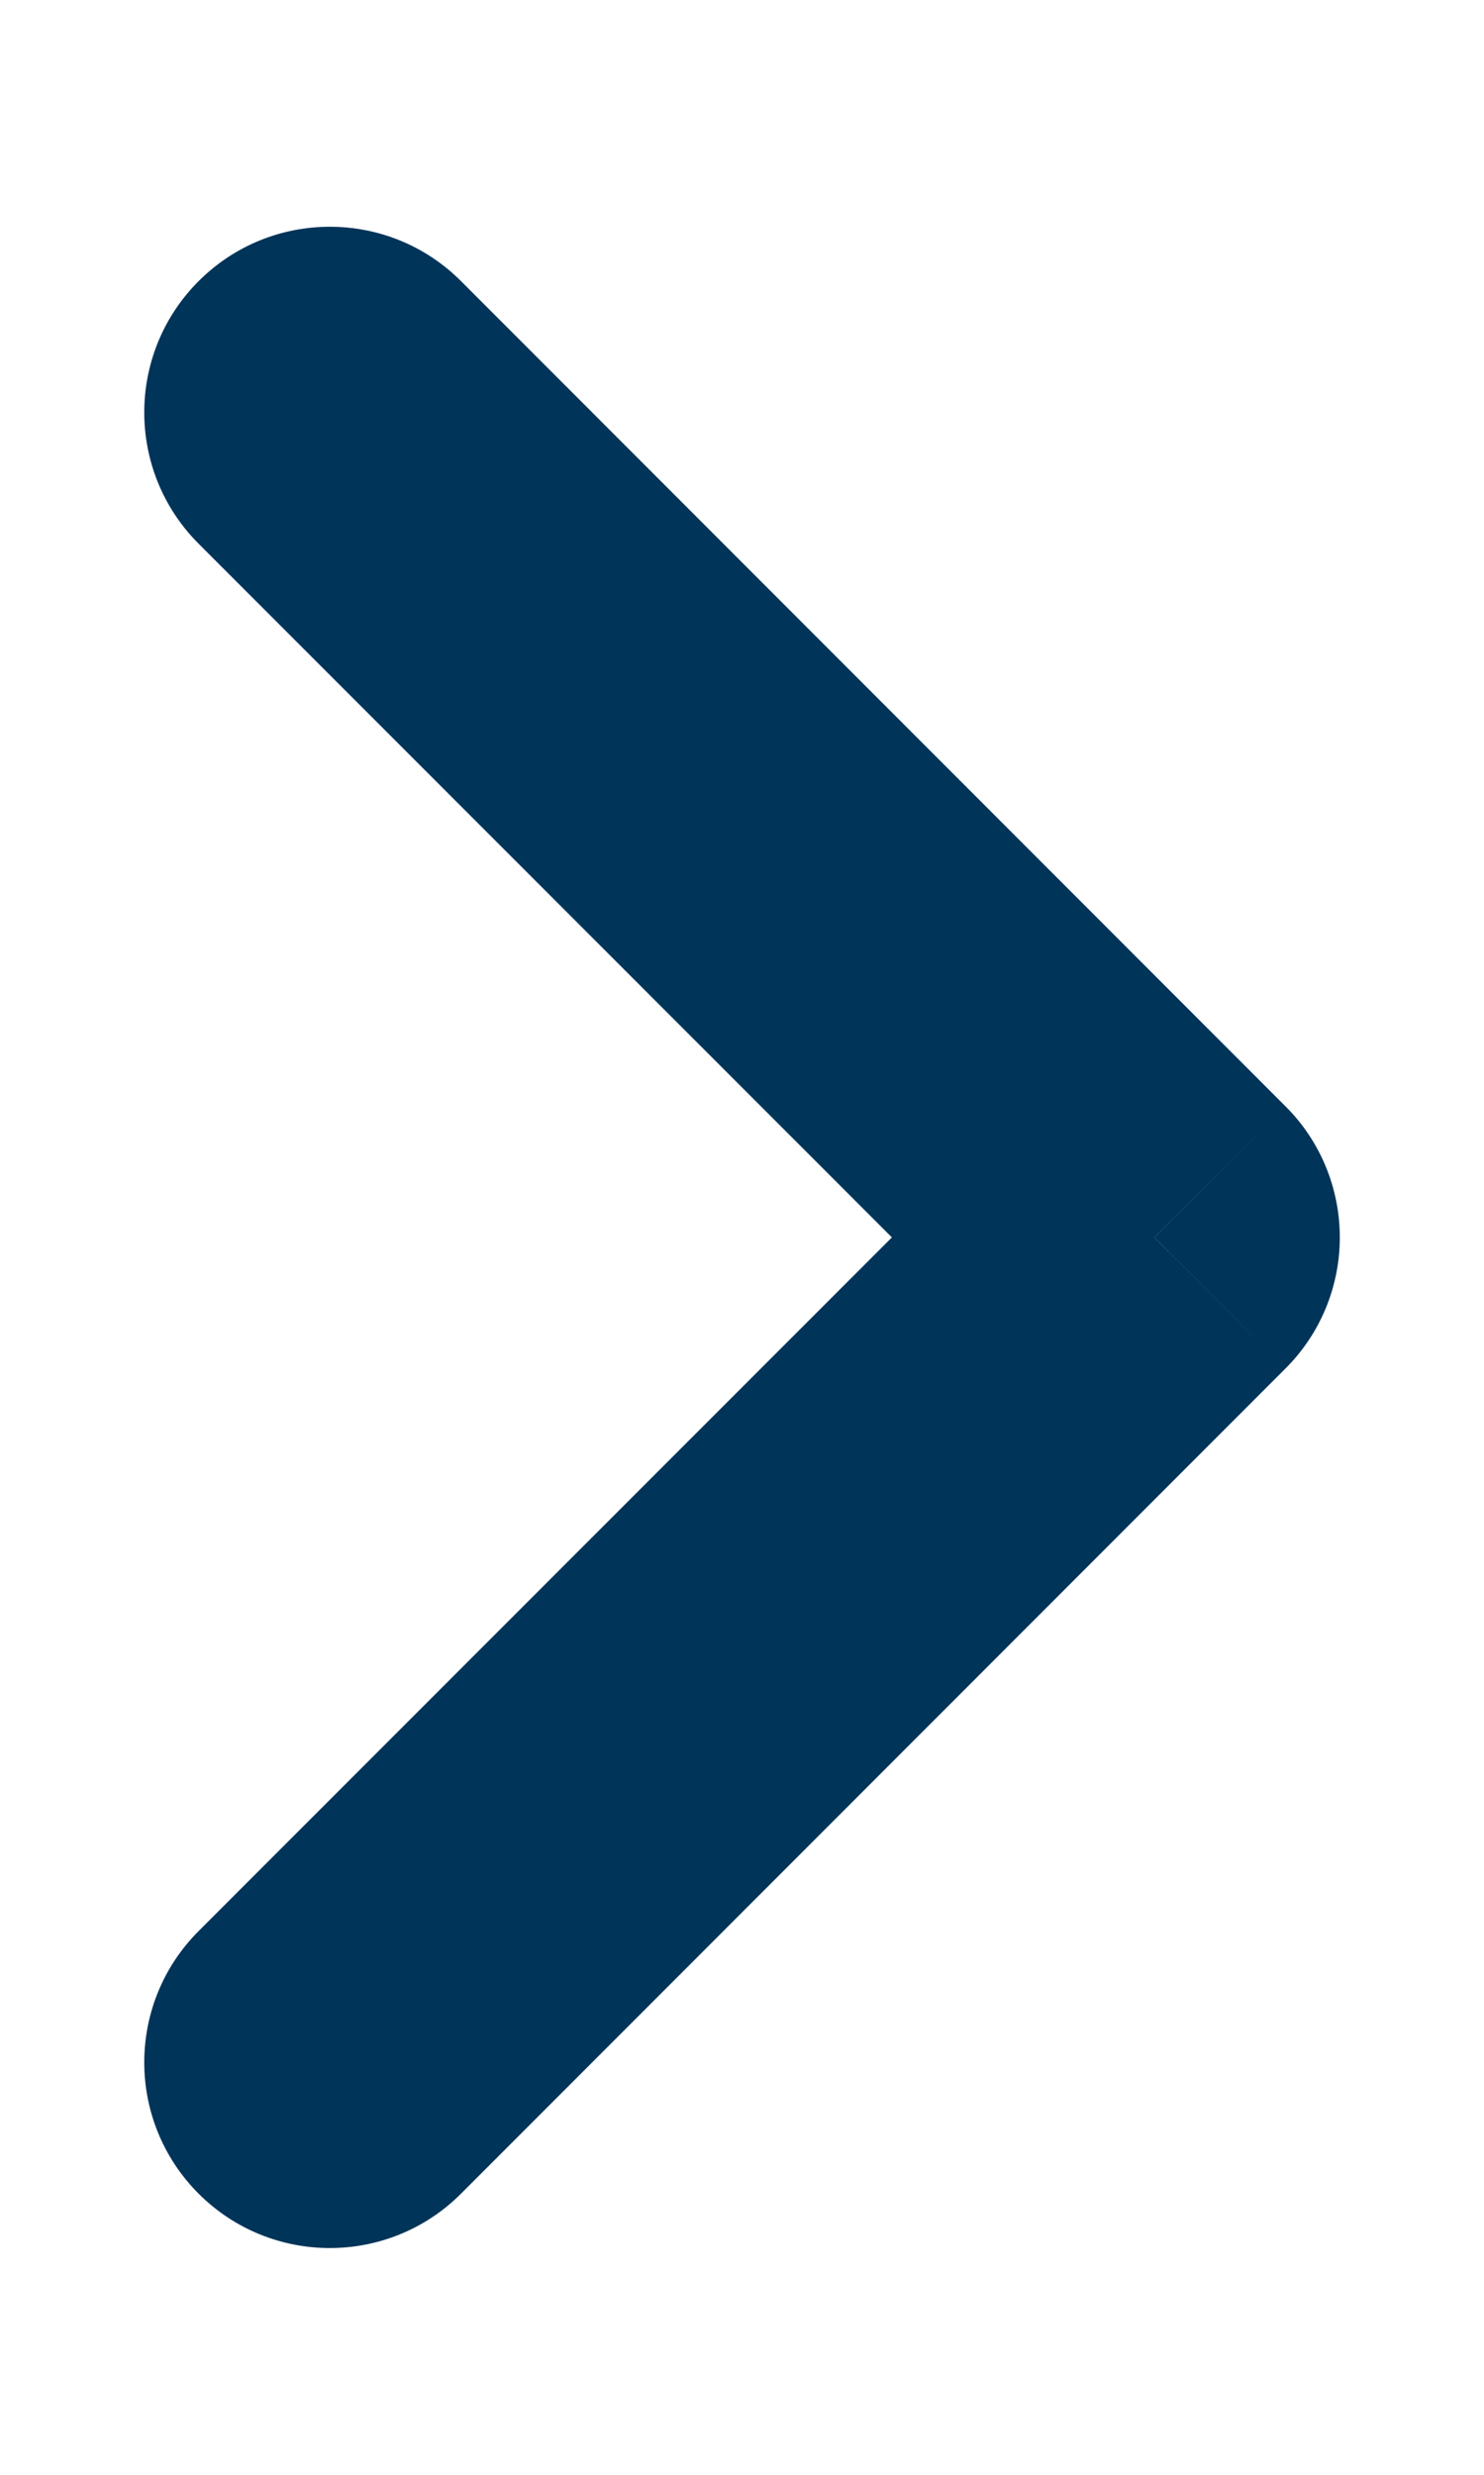 <svg width="6" height="10" viewBox="0 0 6 10" fill="none" xmlns="http://www.w3.org/2000/svg">
<path d="M1.864 1.136C1.571 0.843 1.096 0.843 0.803 1.136C0.51 1.429 0.51 1.904 0.803 2.197L1.864 1.136ZM4.667 5L5.197 5.53C5.338 5.39 5.417 5.199 5.417 5C5.417 4.801 5.338 4.61 5.197 4.47L4.667 5ZM0.803 7.803C0.51 8.096 0.51 8.571 0.803 8.864C1.096 9.157 1.571 9.157 1.864 8.864L0.803 7.803ZM0.803 2.197L4.136 5.53L5.197 4.47L1.864 1.136L0.803 2.197ZM4.136 4.47L0.803 7.803L1.864 8.864L5.197 5.53L4.136 4.47Z" fill="#003459"/>
</svg>
